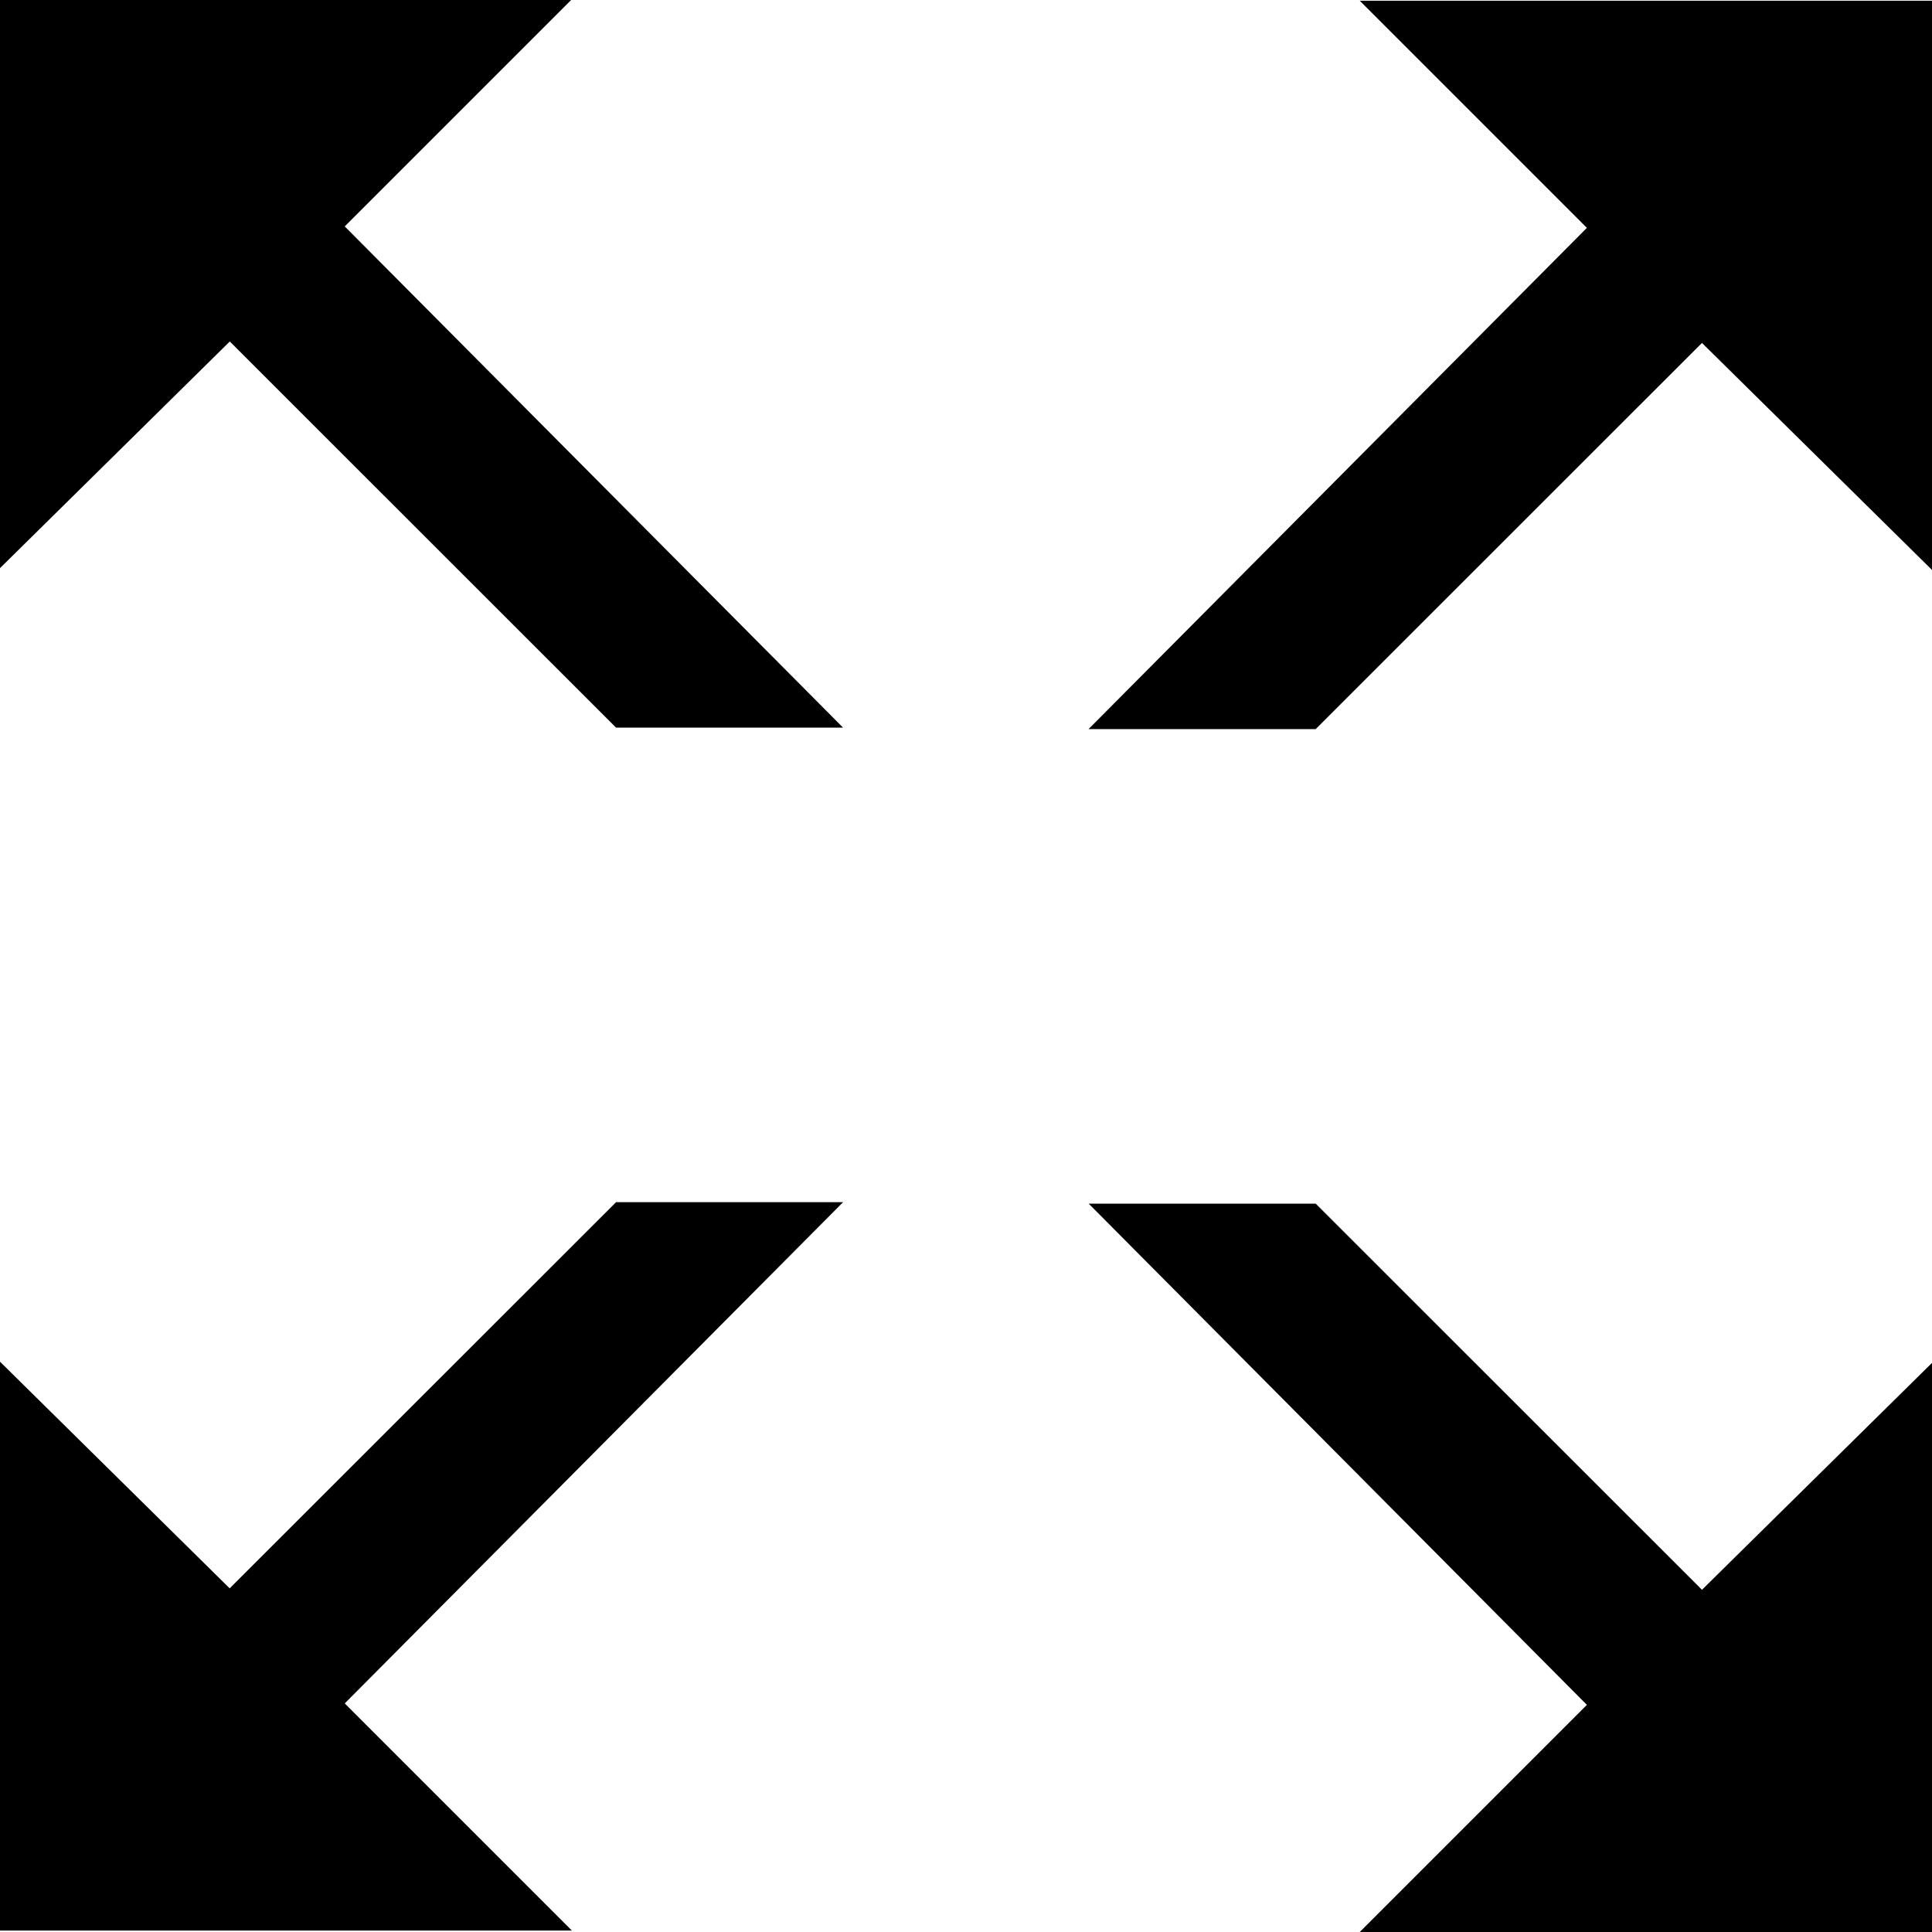 <svg class="icon icon--enlarge" xmlns="http://www.w3.org/2000/svg" viewBox="0 0 32 32"><path d="M10.204 12.052L3.806 5.656l-3.812 3.76V-.012h9.478L5.71 3.75l8.254 8.302h-3.76zm7.826.024l8.254-8.302L22.522.012H32V9.44l-3.81-3.76-6.398 6.396zm3.762 7.86l6.398 6.396 3.812-3.76V32h-9.48l3.762-3.762-8.252-8.302h3.76zm-7.828-.024L5.71 28.214l3.762 3.762H-.006v-9.428l3.81 3.76 6.4-6.396z"/></svg>